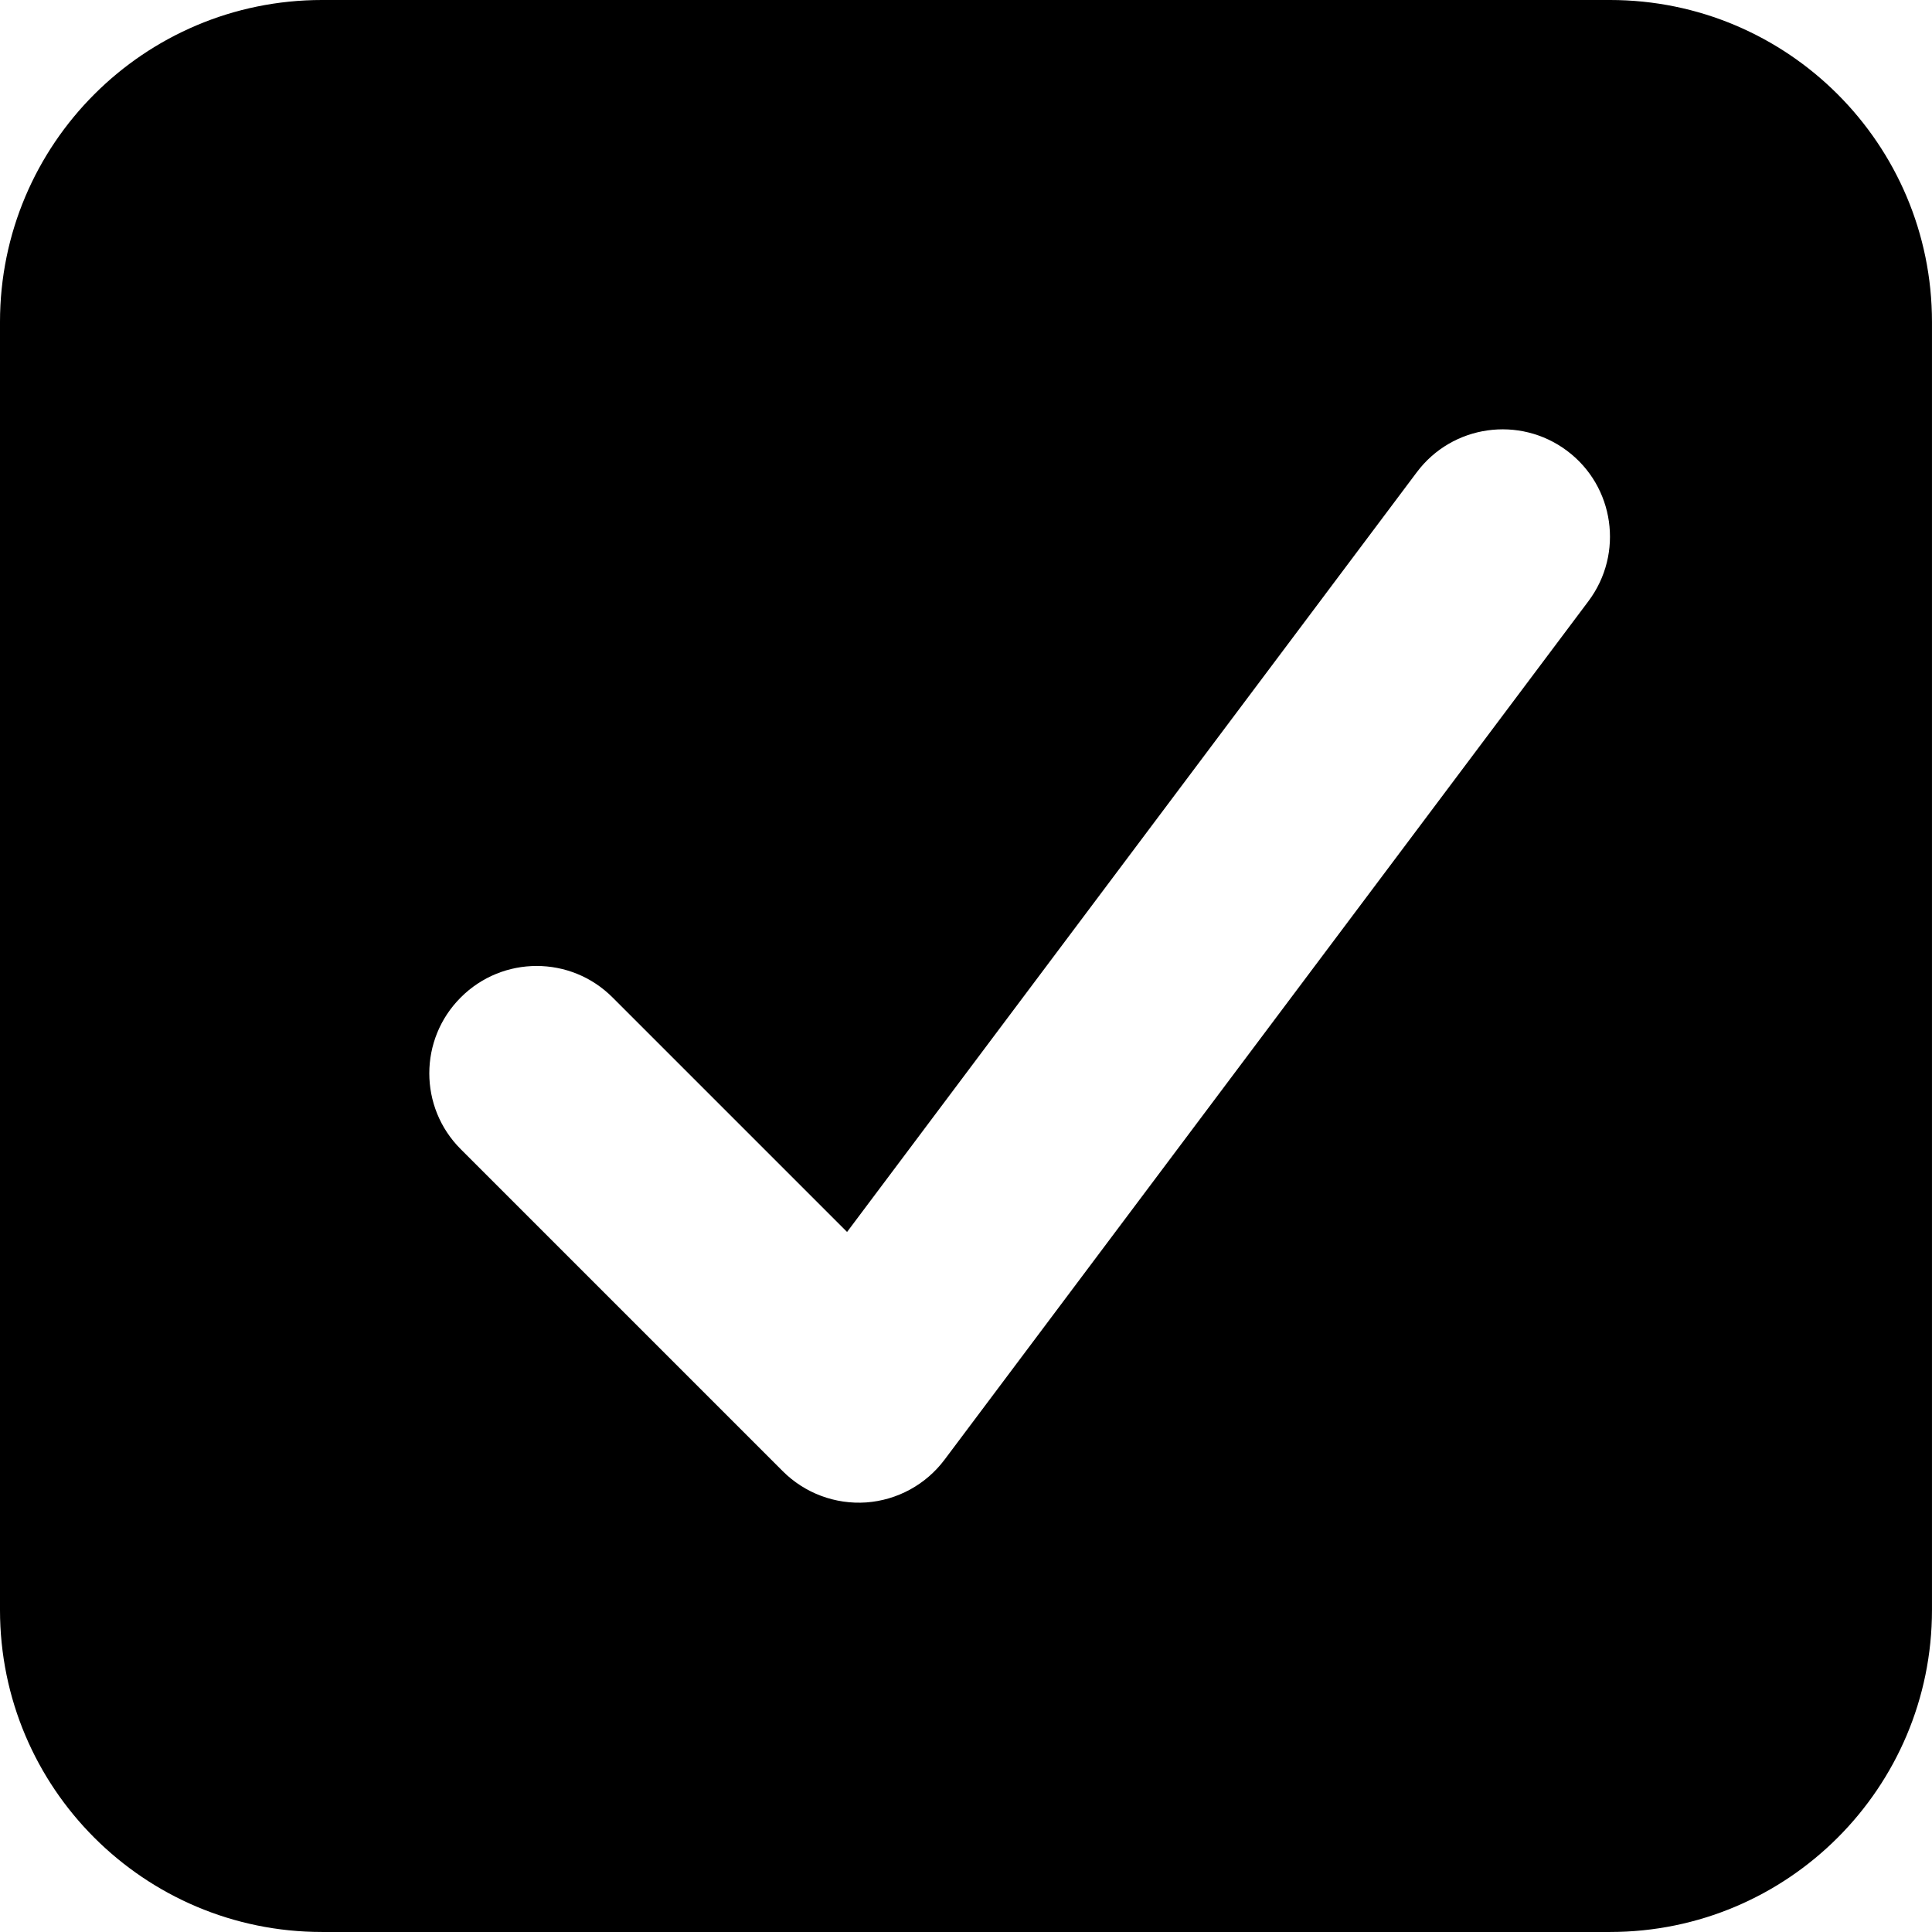 <?xml version="1.0" encoding="UTF-8" standalone="no"?>
<!DOCTYPE svg PUBLIC "-//W3C//DTD SVG 1.1//EN" "http://www.w3.org/Graphics/SVG/1.1/DTD/svg11.dtd">
<svg width="100%" height="100%" viewBox="0 0 800 800" version="1.1" xmlns="http://www.w3.org/2000/svg" xmlns:xlink="http://www.w3.org/1999/xlink" xml:space="preserve" xmlns:serif="http://www.serif.com/" style="fill-rule:evenodd;clip-rule:evenodd;stroke-linejoin:round;stroke-miterlimit:2;">
    <g transform="matrix(44.444,0,0,44.444,-133.333,-133.333)">
        <path d="M6,3C4.343,3 3,4.343 3,6L3,18C3,19.657 4.343,21 6,21L18,21C19.657,21 21,19.657 21,18L21,6C21,4.343 19.657,3 18,3L6,3ZM17.8,8.6C18.131,8.158 18.042,7.531 17.6,7.2C17.158,6.869 16.531,6.958 16.2,7.4L10.892,14.478L8.707,12.293C8.317,11.902 7.683,11.902 7.293,12.293C6.902,12.683 6.902,13.317 7.293,13.707L10.293,16.707C10.498,16.912 10.782,17.018 11.071,16.998C11.36,16.977 11.626,16.832 11.8,16.6L17.8,8.6Z"/>
    </g>
</svg>
